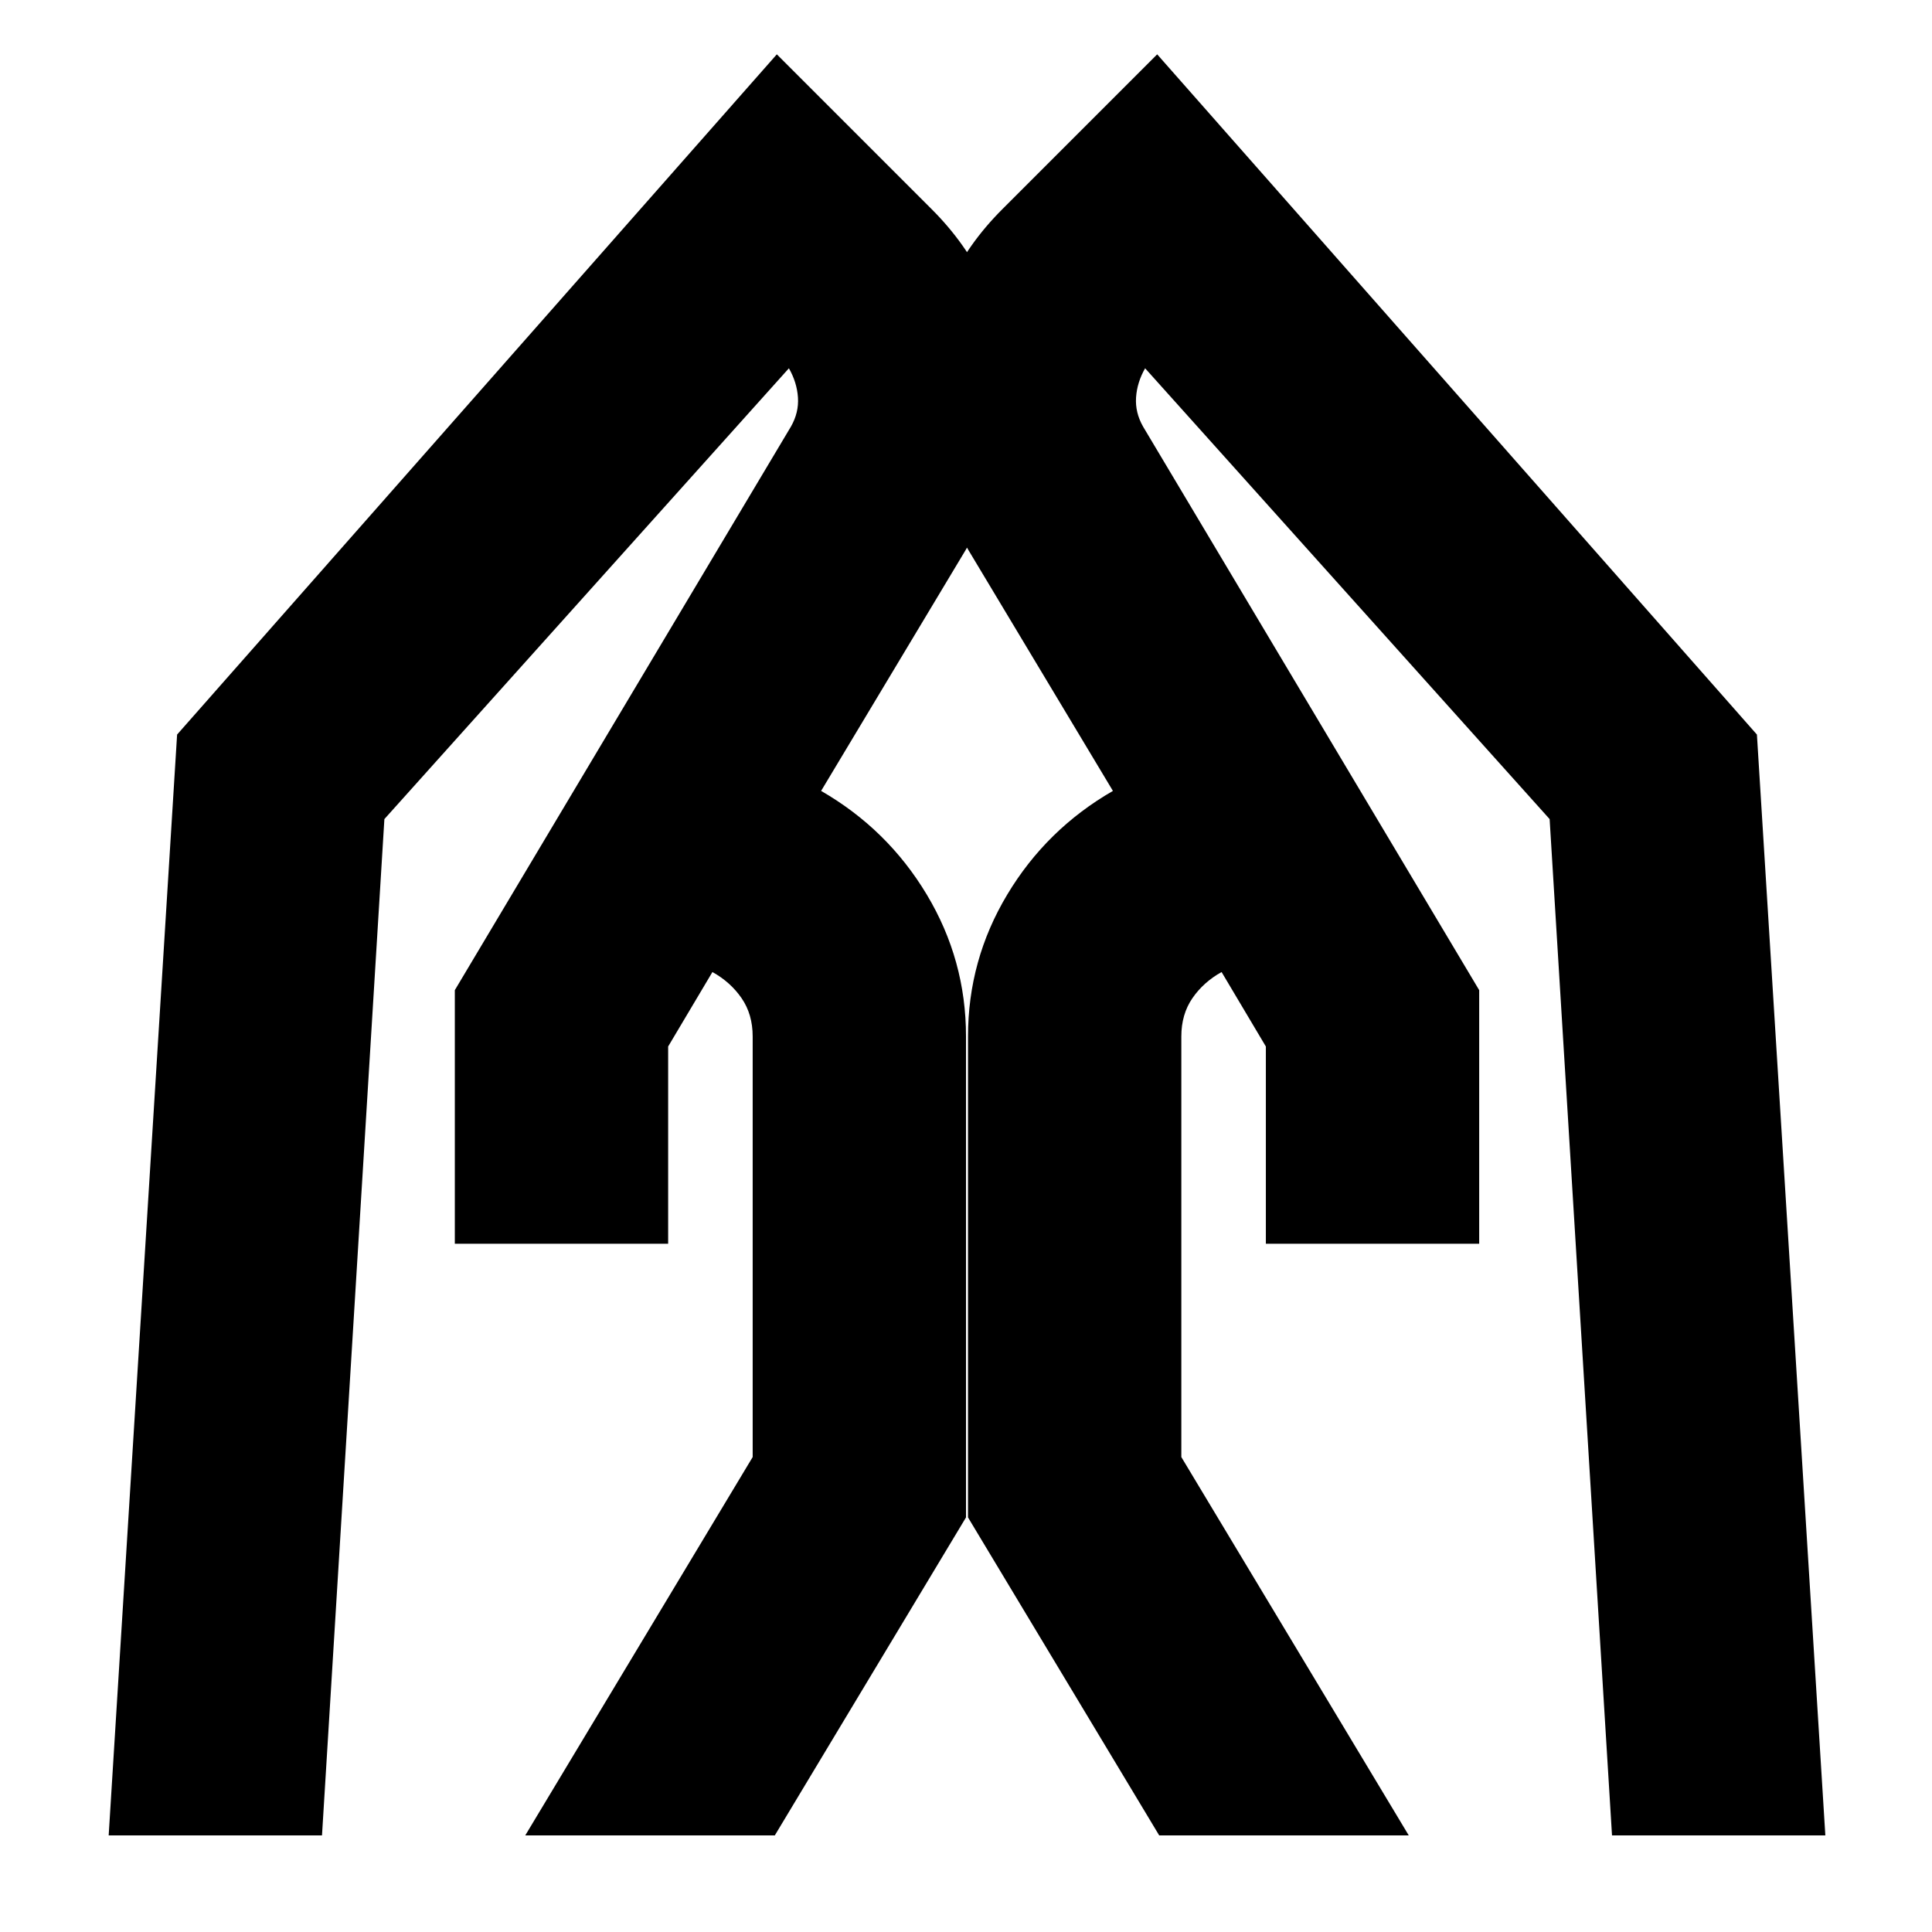 <svg xmlns="http://www.w3.org/2000/svg" height="24" viewBox="0 -960 960 960" width="24"><path d="M629-342v-98l-22-37q-9 5-14.5 13t-5.5 19v209L700-48H576l-95-158v-239q0-38 19.5-70.5T553-567l-72-120q-24-42-20.5-88.5T498-856l77-77 298 338 34 547H801l-31-505-201-224q-4 7-4.5 14.5T568-748l167 280v126H629Zm-403 0v-126l167-280q4-7 3.5-14.5T392-777L191-553 160-48H54l34-547 298-338 77 77q34 34 37.5 80.5T480-687l-72 120q33 19 52.5 51.5T480-445v239L385-48H261l113-188v-209q0-11-5.5-19T354-477l-22 37v98H226Z"/></svg>